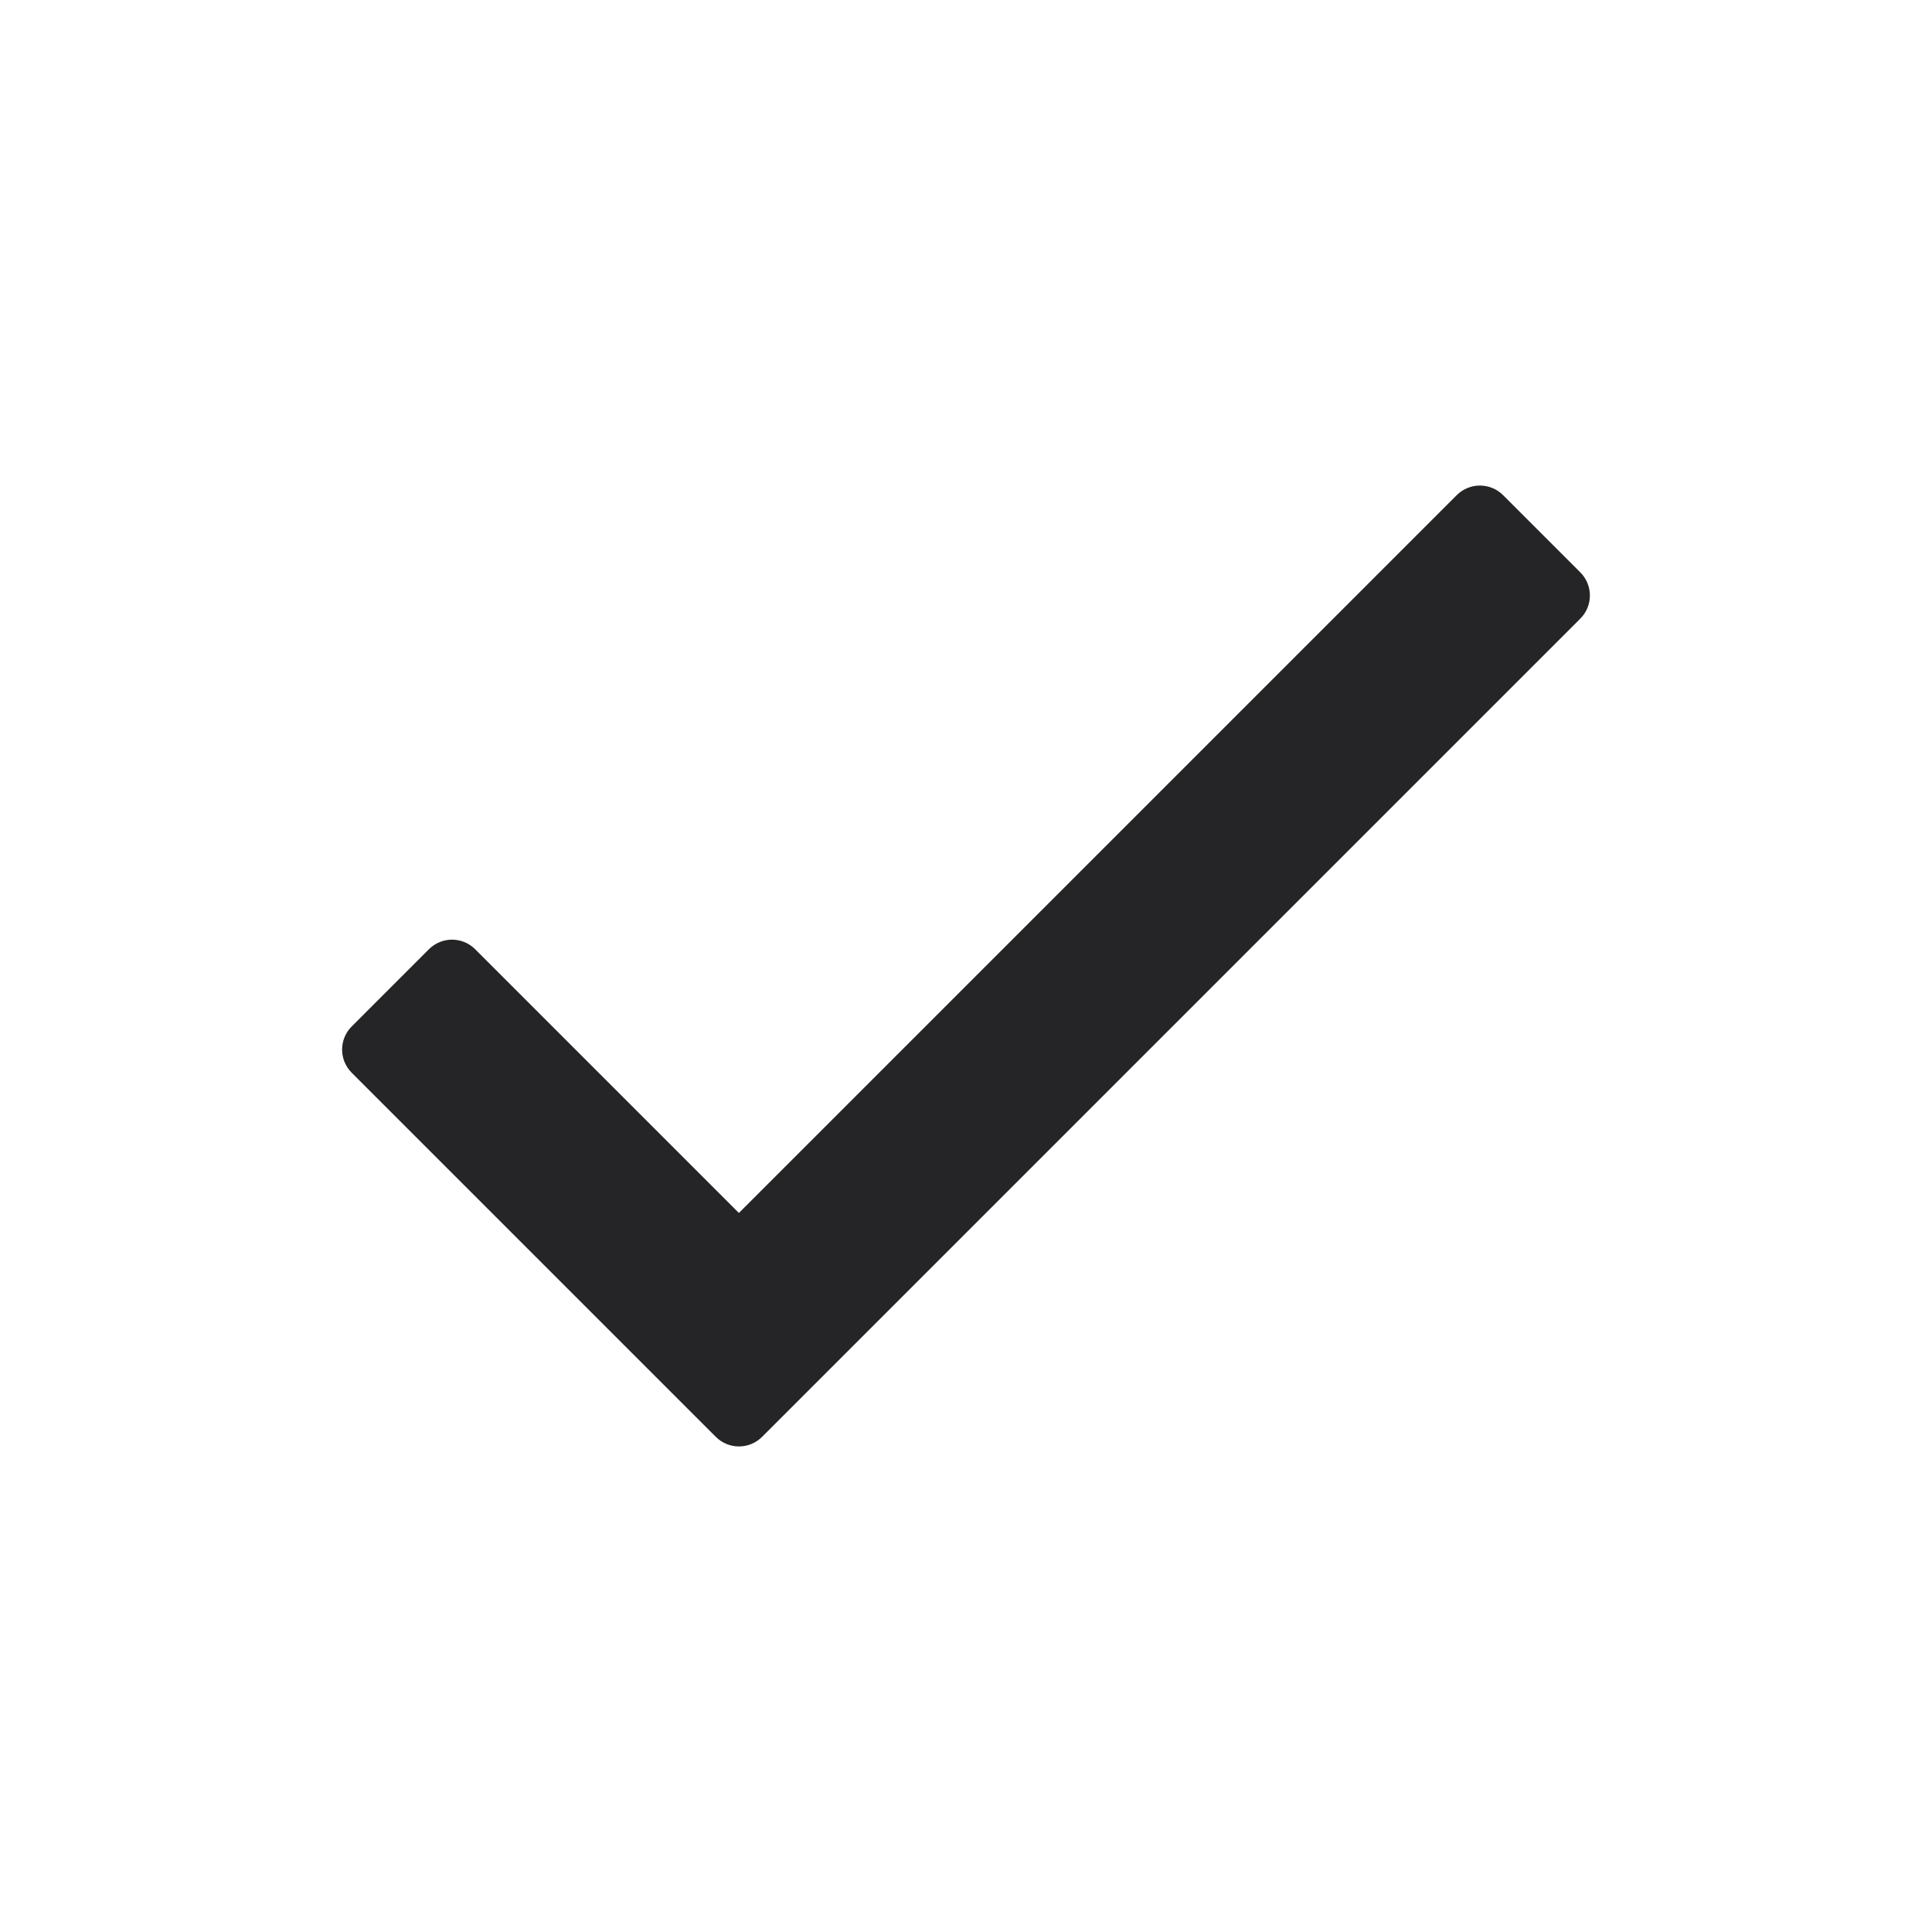 <svg width="24" height="24" viewBox="0 0 24 24" fill="none" xmlns="http://www.w3.org/2000/svg">
<path d="M18.096 6.151L9.179 15.068L5.903 11.792C5.744 11.633 5.487 11.633 5.328 11.792L4.369 12.751C4.21 12.909 4.21 13.167 4.369 13.326L8.892 17.849C9.051 18.008 9.308 18.008 9.467 17.849L19.631 7.685C19.79 7.526 19.79 7.269 19.631 7.11L18.672 6.151C18.513 5.992 18.255 5.992 18.096 6.151Z" fill="#252528"/>
</svg>
